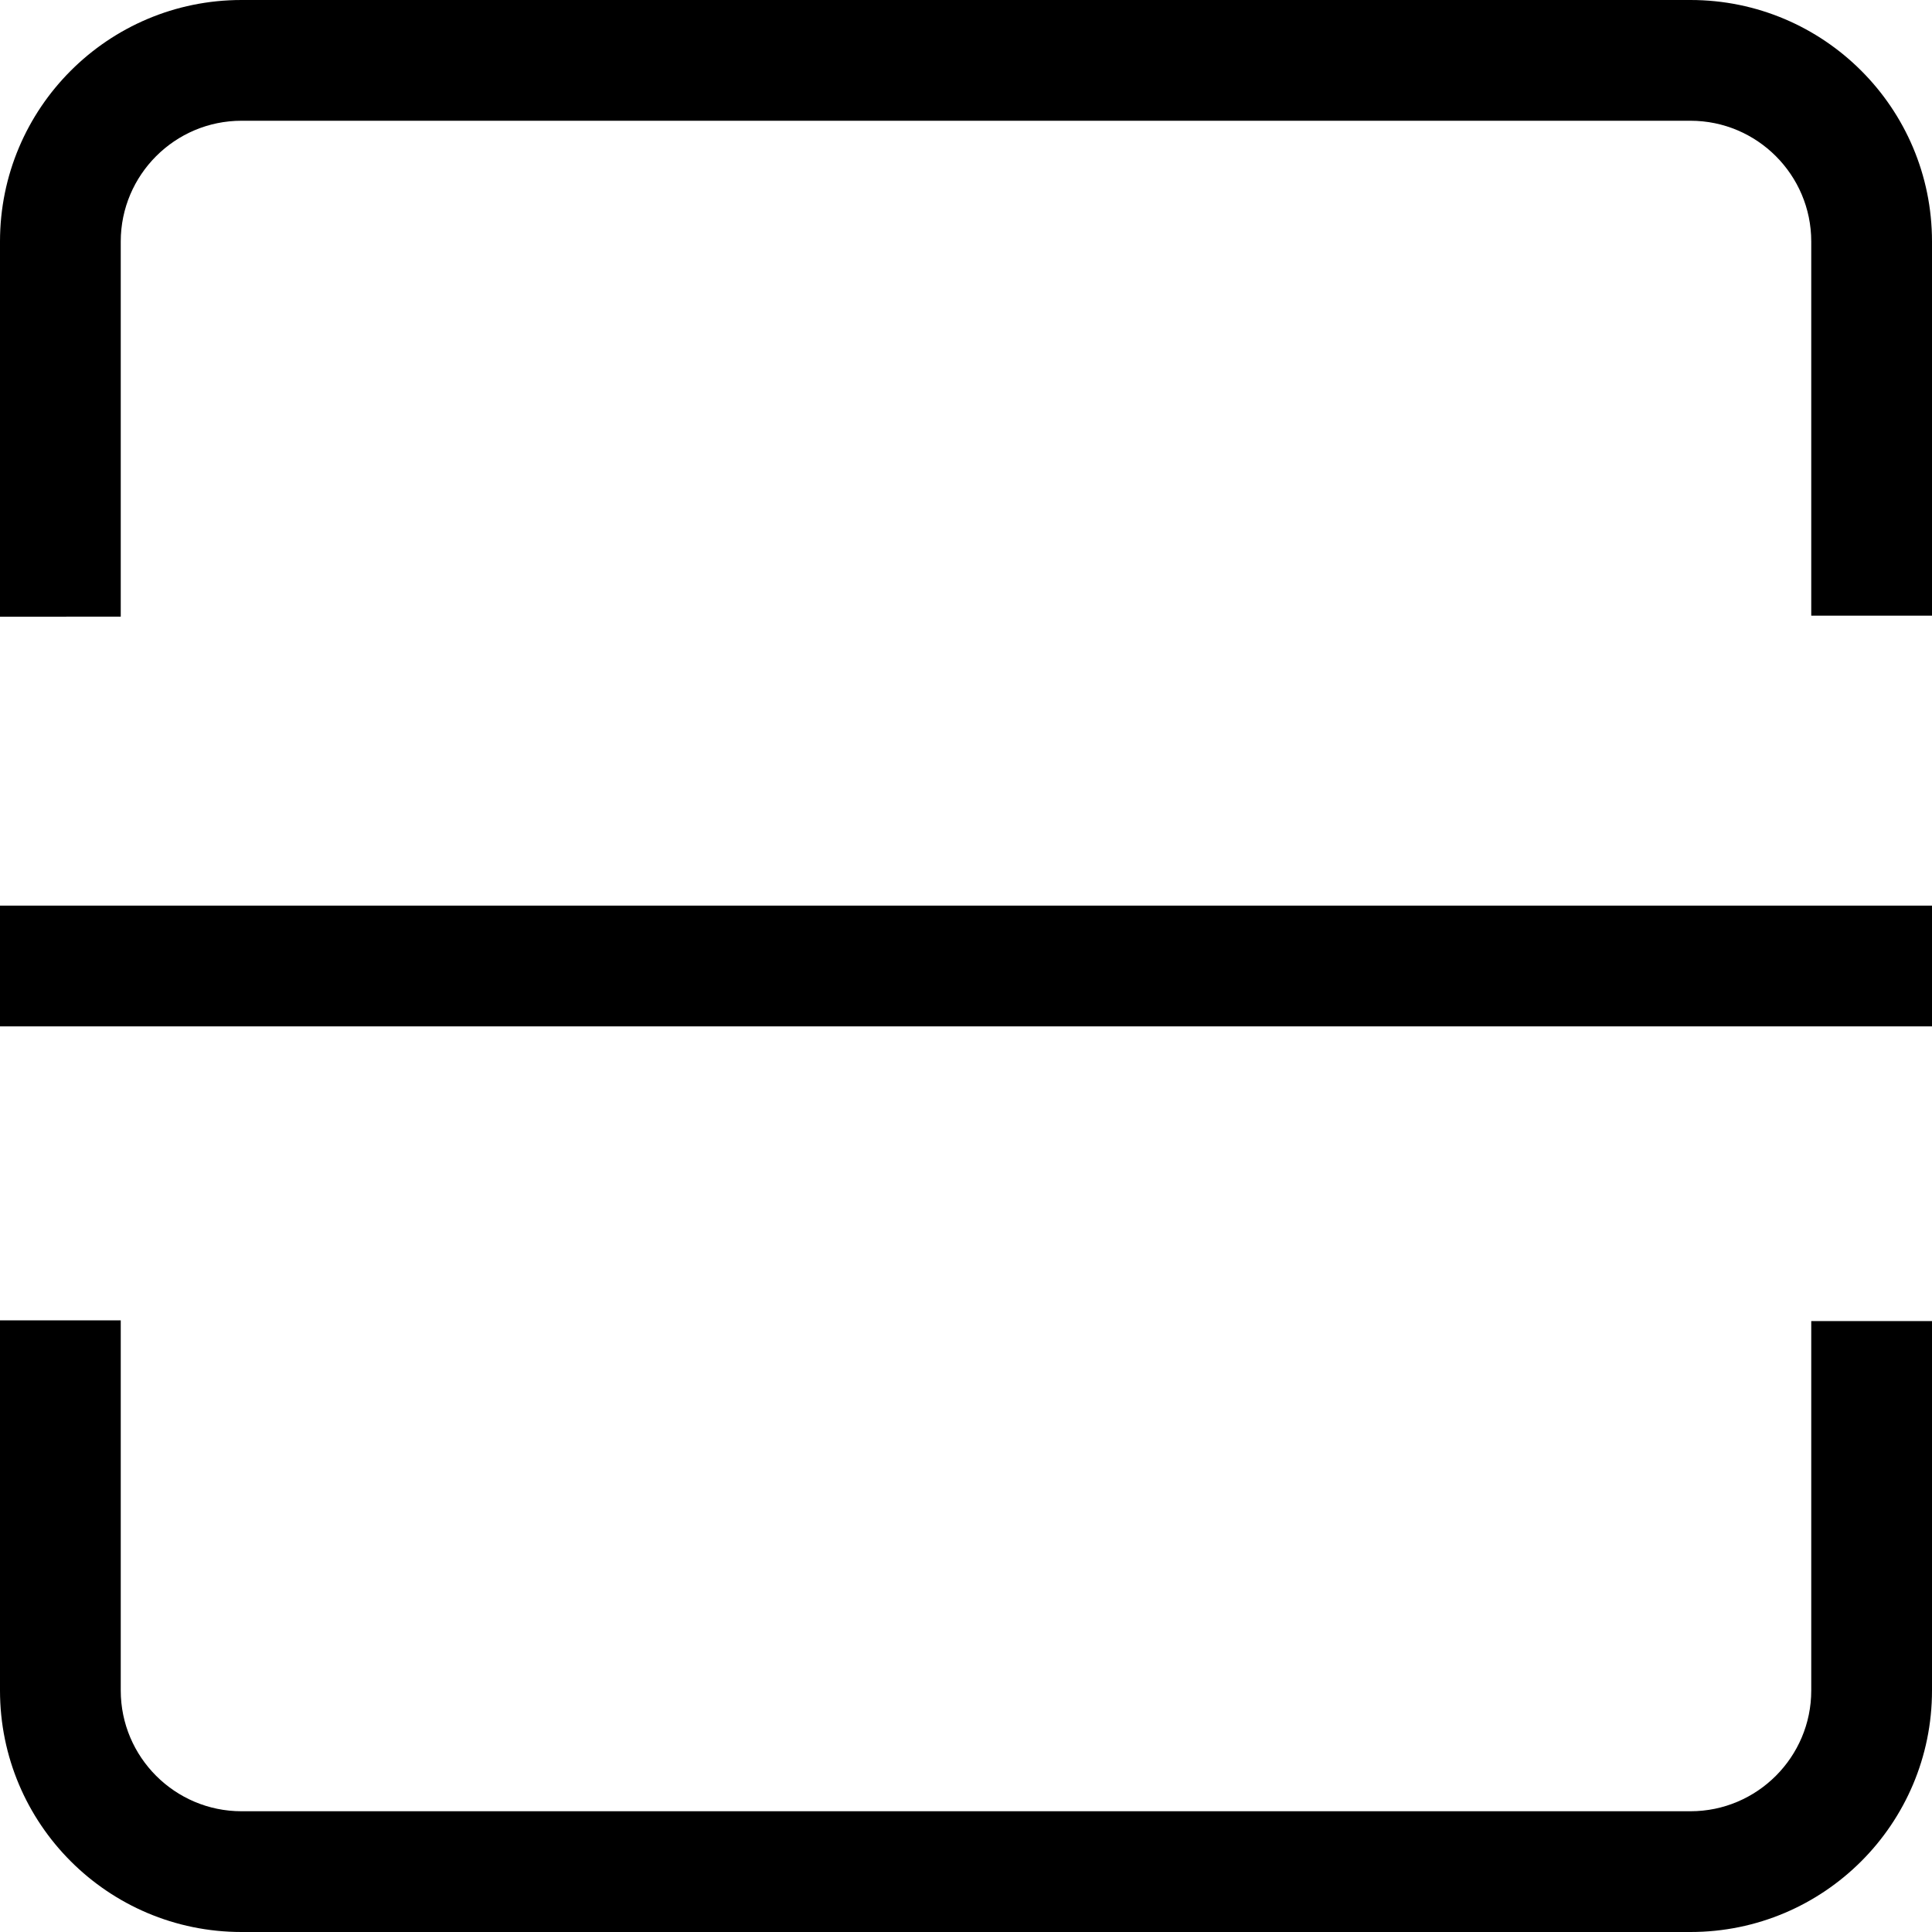 <?xml version="1.0" encoding="utf-8"?>
<!-- Generator: Adobe Illustrator 21.0.0, SVG Export Plug-In . SVG Version: 6.00 Build 0)  -->
<svg version="1.1" id="图层_3" xmlns="http://www.w3.org/2000/svg" xmlns:xlink="http://www.w3.org/1999/xlink" x="0px" y="0px"
	 width="1024px" height="1024px" viewBox="0 0 1024 1024" enable-background="new 0 0 1024 1024" xml:space="preserve">
<g>
	<path d="M896,0H128C57.309,0,0,57.307,0,128v198.865l64-0.033V128c0-35.281,28.703-64,64-64h768c35.297,0,64,28.719,64,64v198.312
		h64V128C1024,57.307,966.693,0,896,0z"/>
	<path d="M128,1024h768c70.693,0,128-57.309,128-128V700.188h-64V896c0,35.281-28.703,64-64,64H128c-35.297,0-64-28.719-64-64
		V699.822l-26.666-0.01H0V896C0,966.691,57.309,1024,128,1024z"/>
	<rect y="480" width="1024" height="64"/>
</g>
</svg>
